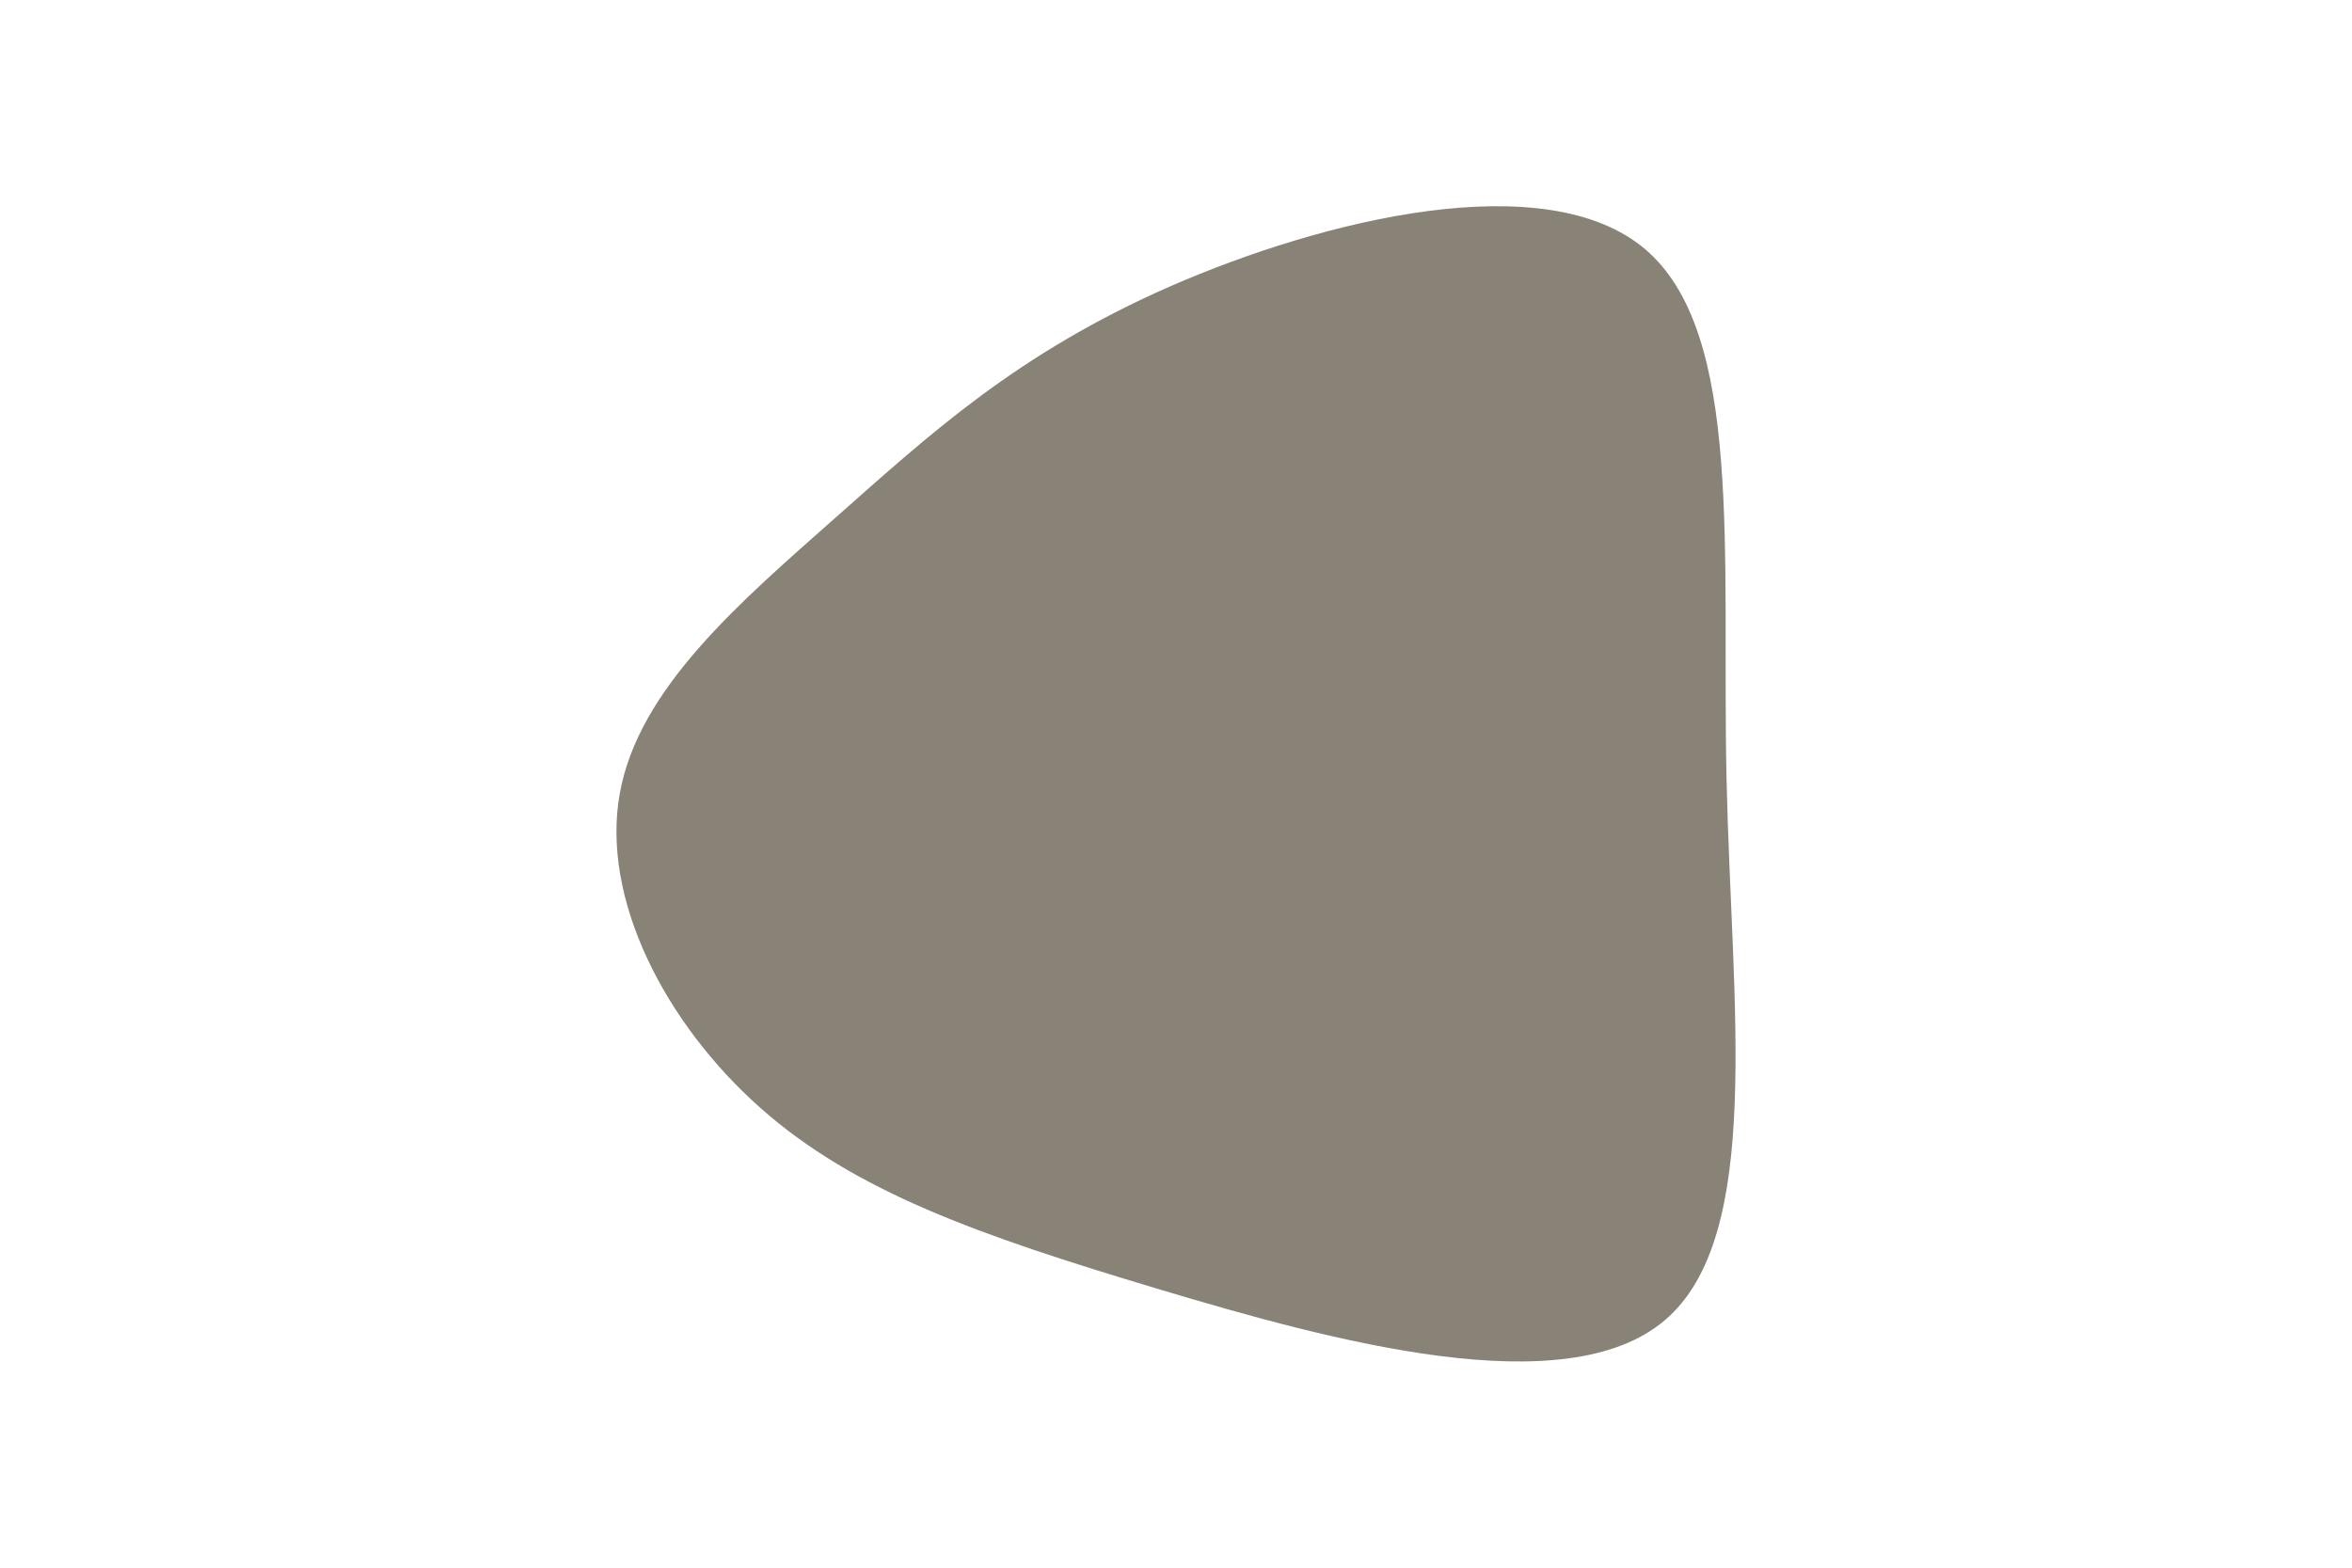<svg id="visual" viewBox="0 0 900 600" width="900" height="600" xmlns="http://www.w3.org/2000/svg" xmlns:xlink="http://www.w3.org/1999/xlink" version="1.1"><g transform="translate(422.171 296.453)"><path d="M207.2 -201.2C245.2 -169.2 236.6 -84.6 238.5 1.9C240.4 88.4 252.8 176.8 214.8 208.9C176.8 241.1 88.4 217.1 20.4 196.7C-47.6 176.3 -95.2 159.6 -131.4 127.4C-167.6 95.2 -192.3 47.6 -185 7.2C-177.8 -33.1 -138.6 -66.3 -102.5 -98.3C-66.3 -130.3 -33.1 -161.1 25.7 -186.9C84.6 -212.6 169.2 -233.2 207.2 -201.2" fill="#888277"></path></g></svg>